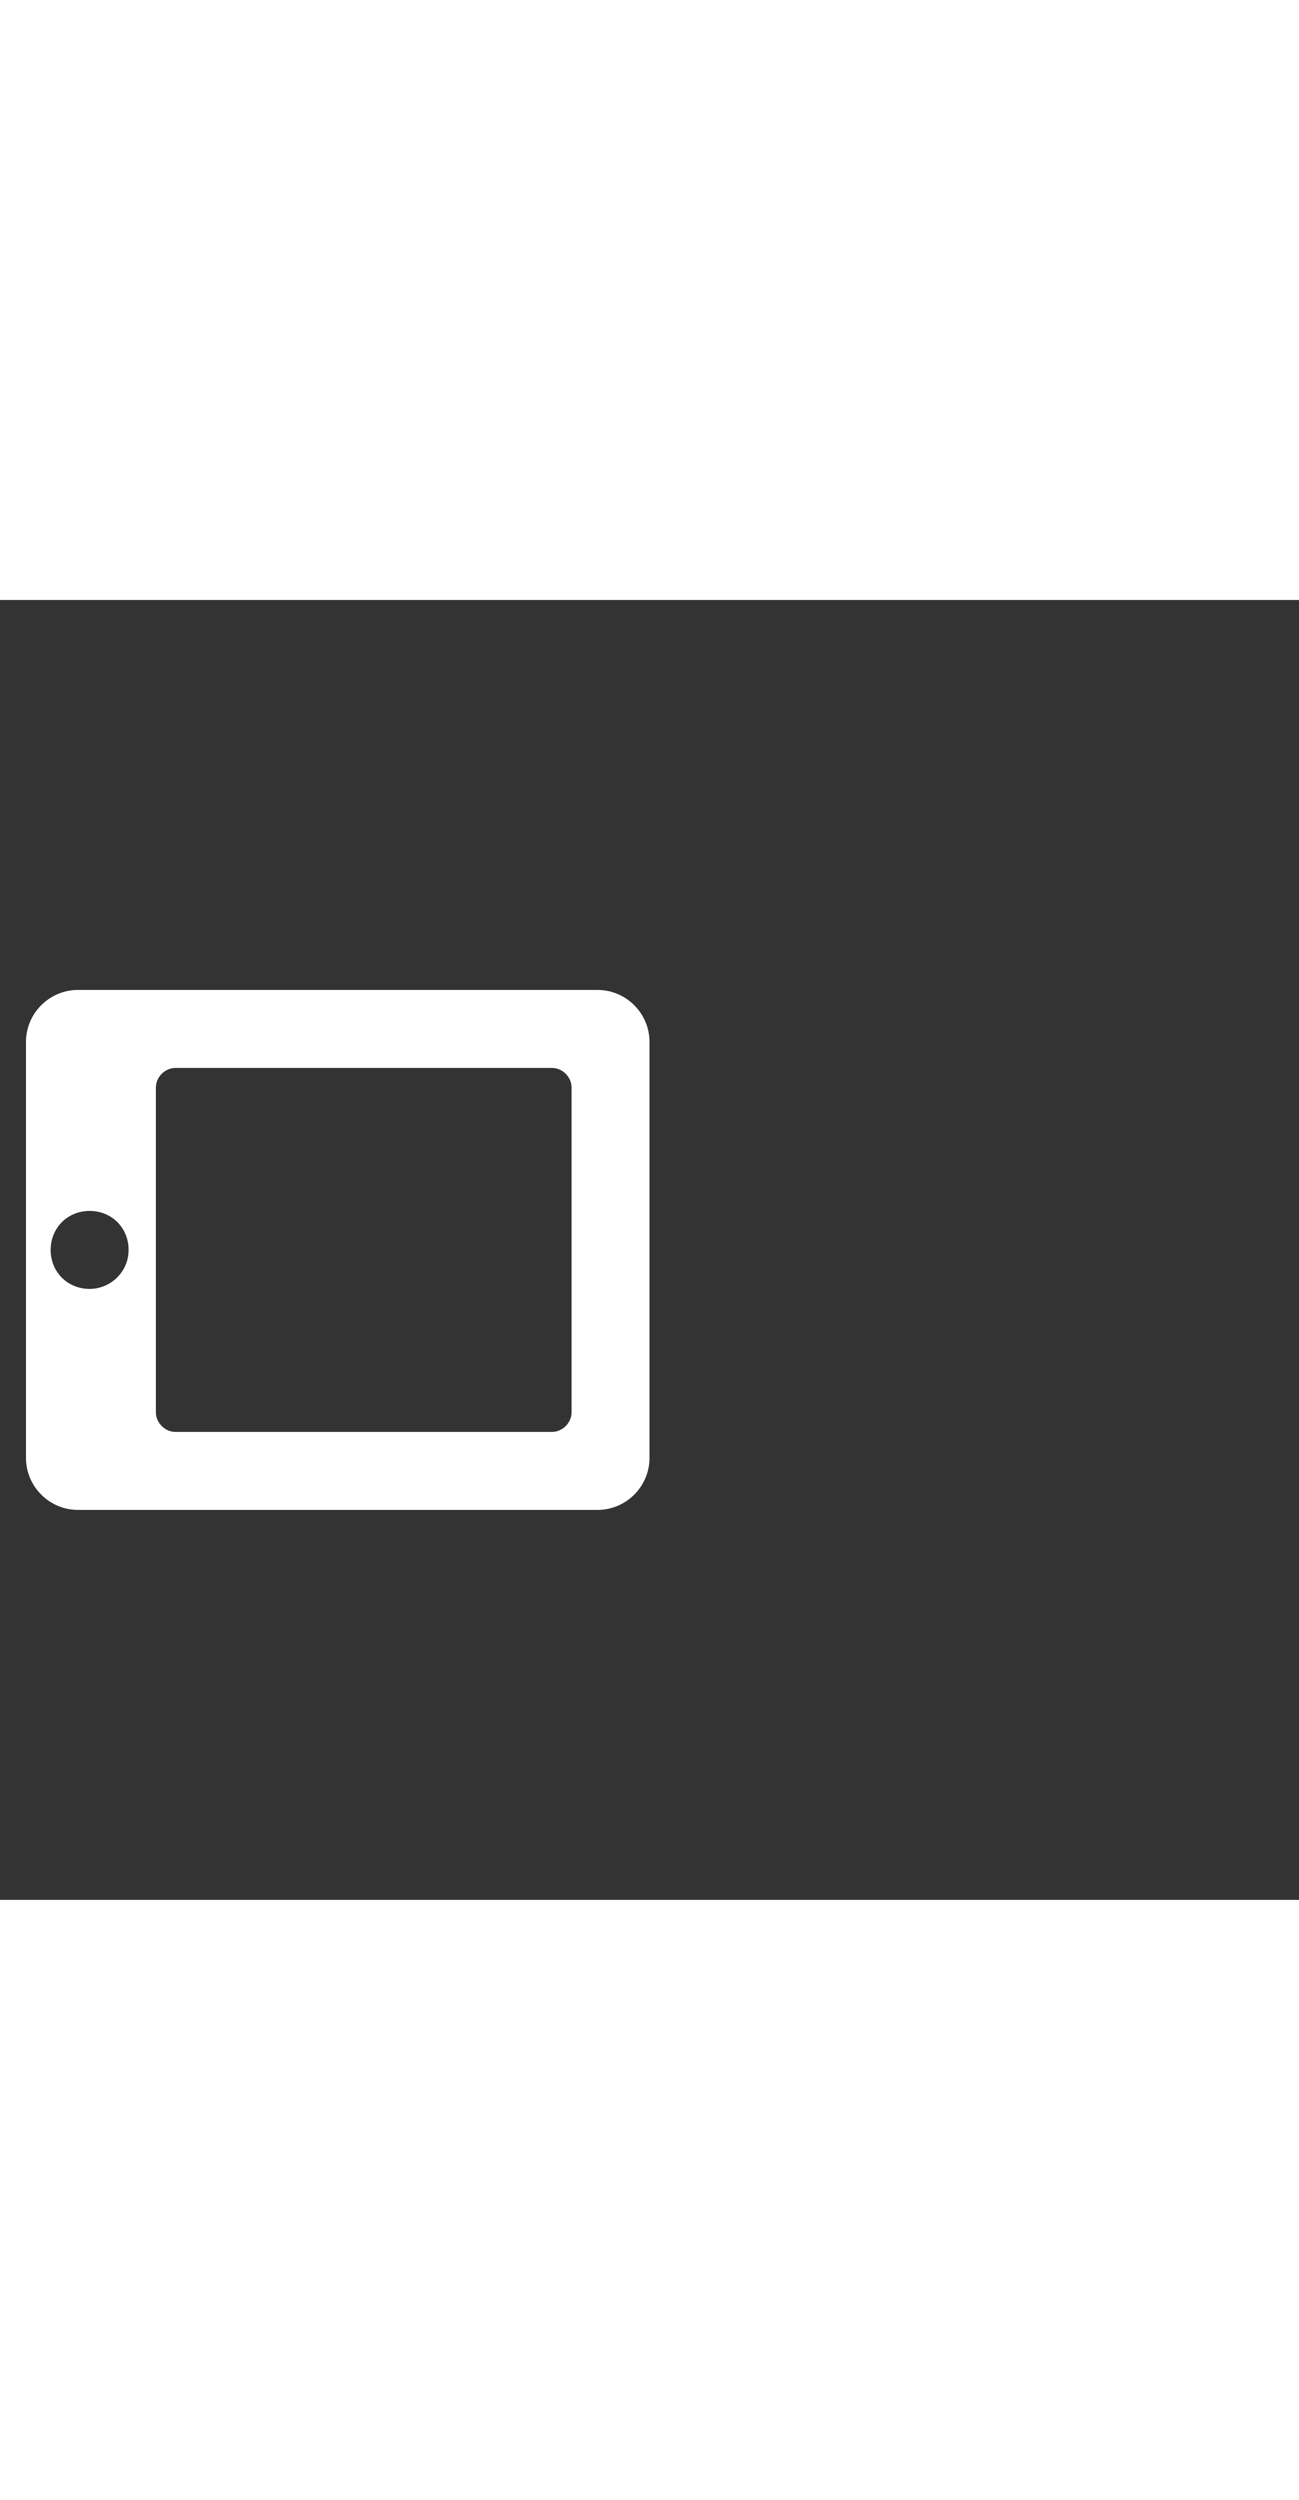 <svg xmlns="http://www.w3.org/2000/svg" width="52" height="100" viewBox="0 -24 100 100" weight="100"><rect x="0" y="-24" width="100" height="100" fill="#333333" stroke="none"/><path fill="#fff" d="M50 10c0-2.2-1.8-4-4-4H6c-2.2 0-4 1.8-4 4v32c0 2.2 1.8 4 4 4h40c2.2 0 4-1.8 4-4V10zM6.9 29c-1.7 0-3-1.3-3-3s1.3-3 3-3 3 1.3 3 3-1.4 3-3 3zM44 38.5c0 .8-.7 1.5-1.5 1.5h-29c-.8 0-1.5-.7-1.5-1.5v-25c0-.8.7-1.5 1.5-1.5h29c.8 0 1.5.7 1.5 1.5v25z M0.381 0.381"/></svg>